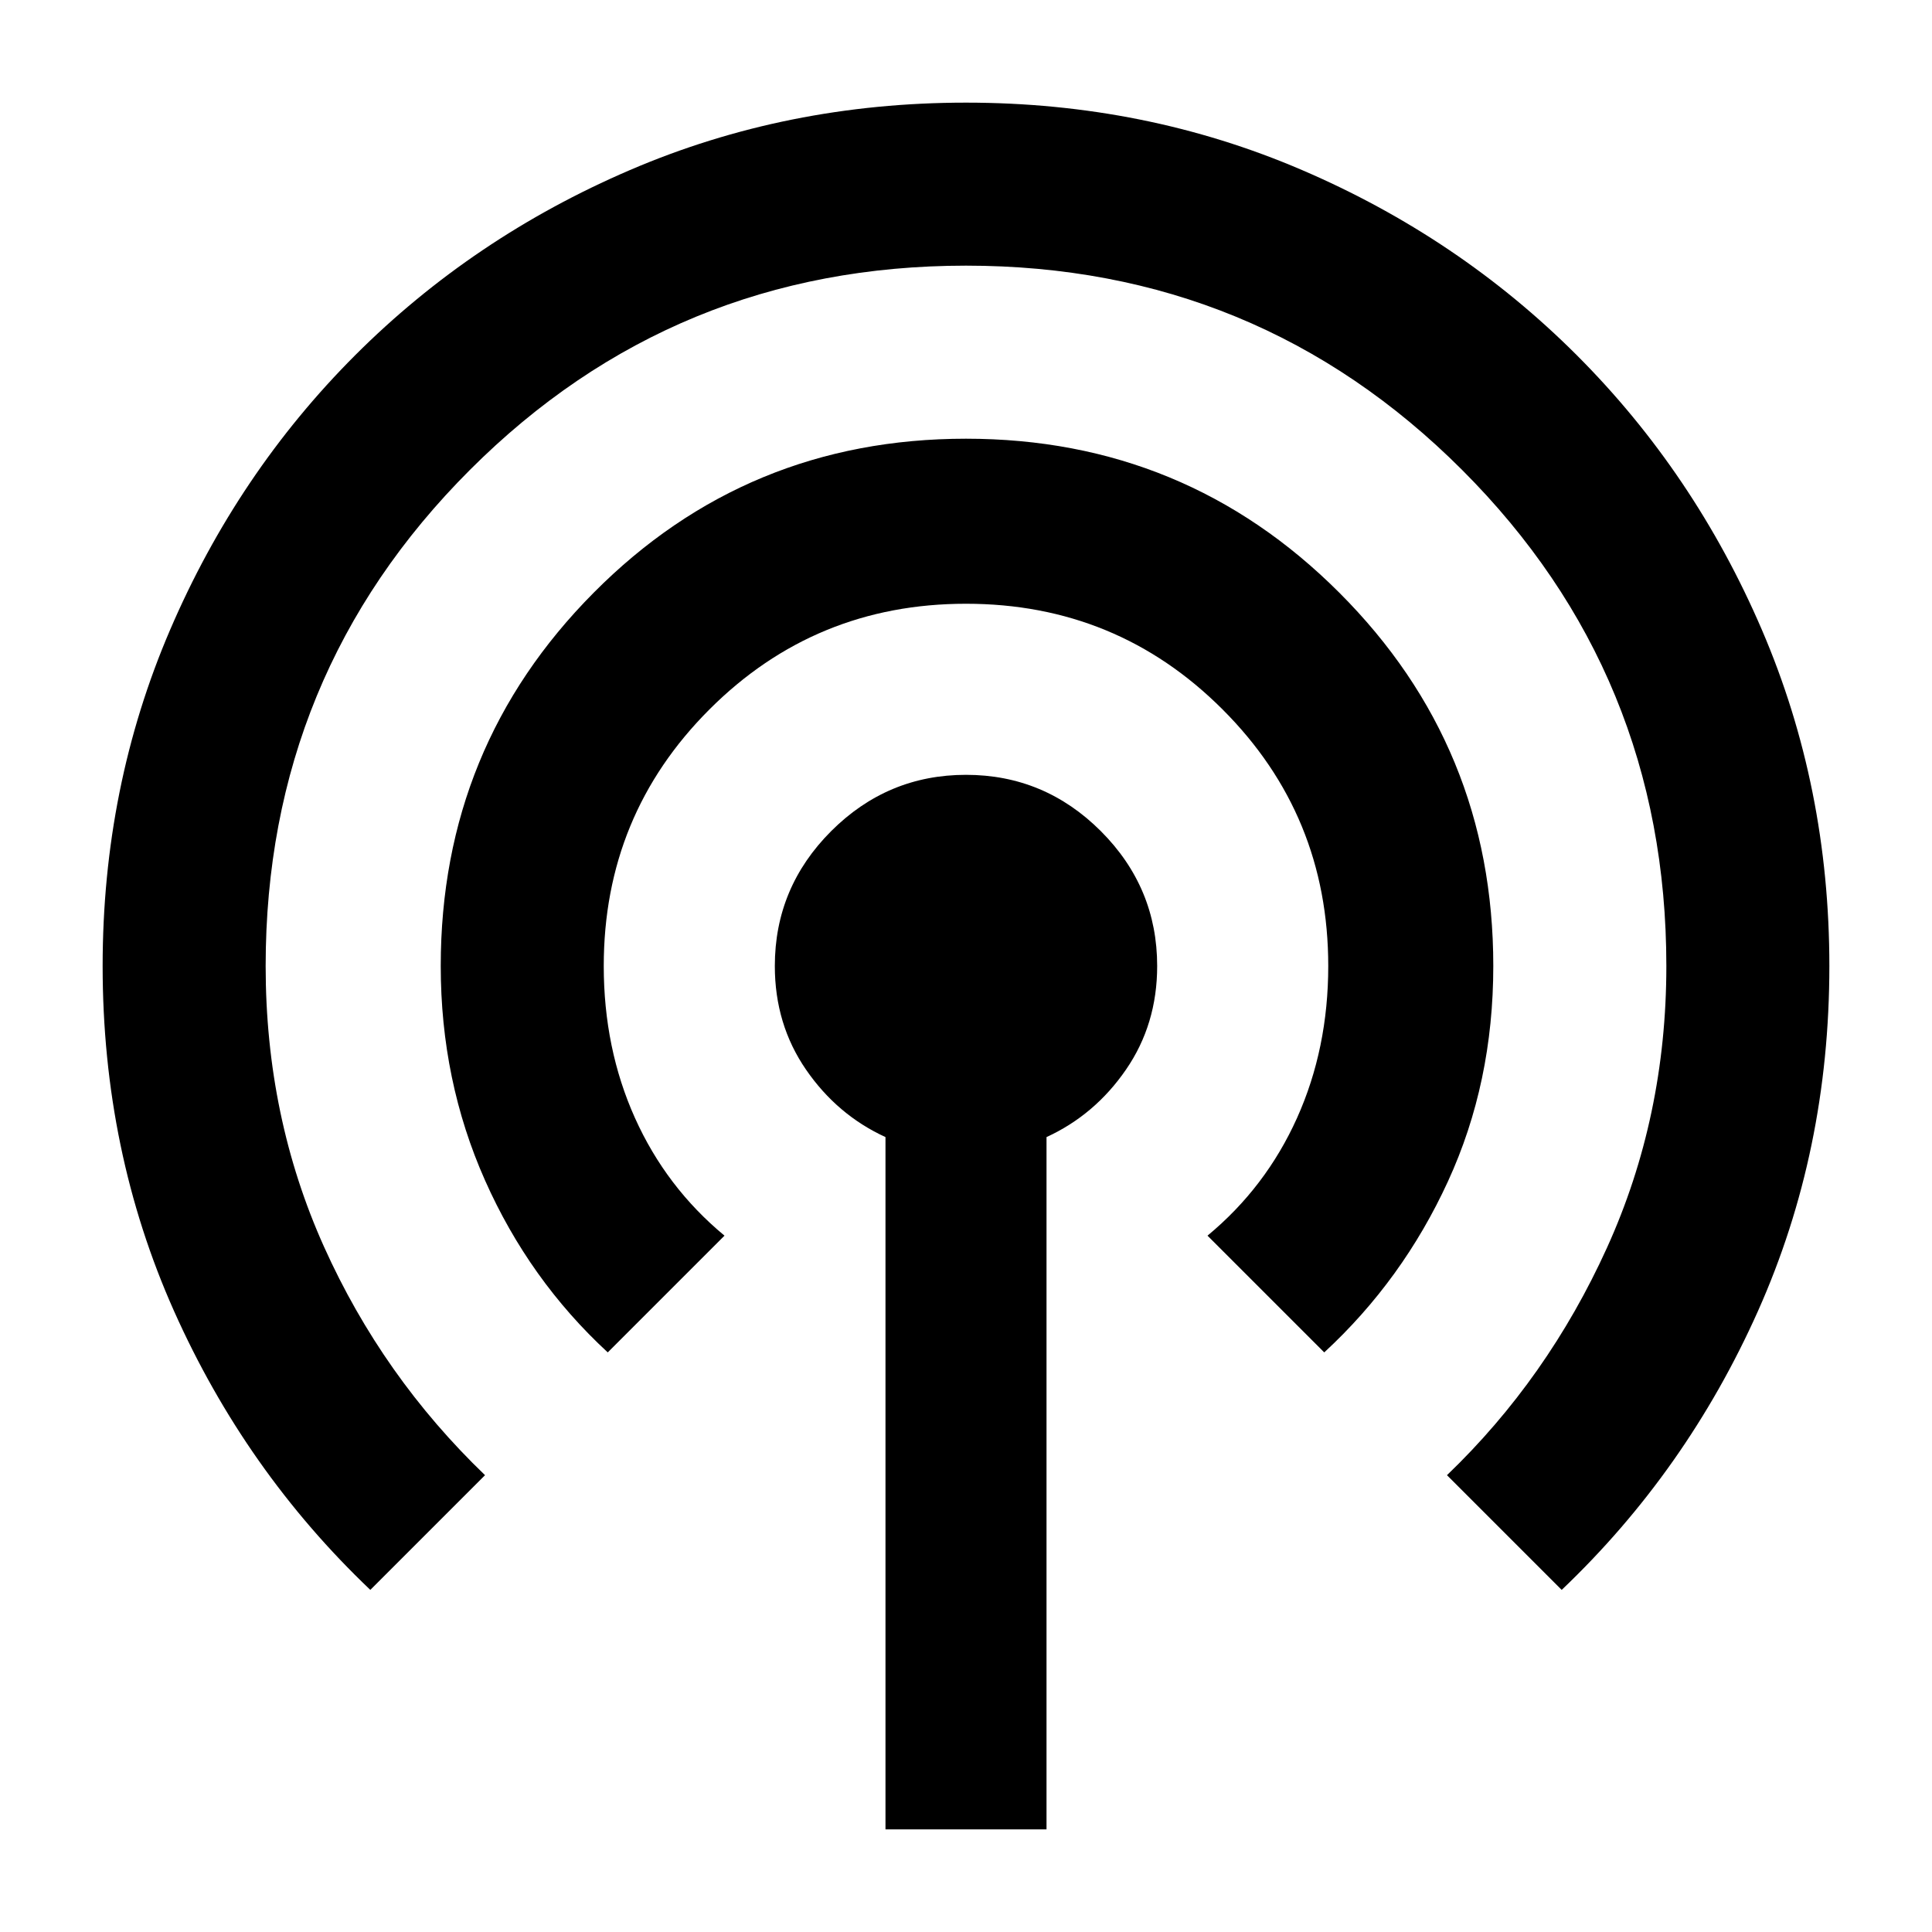 <svg xmlns="http://www.w3.org/2000/svg" height="40" width="40"><path d="M7.667 32.917Q5.083 30.458 3.604 27.146Q2.125 23.833 2.125 20Q2.125 16.292 3.521 13.042Q4.917 9.792 7.354 7.354Q9.792 4.917 13.042 3.521Q16.292 2.125 20 2.125Q23.708 2.125 26.958 3.521Q30.208 4.917 32.646 7.354Q35.083 9.792 36.479 13.042Q37.875 16.292 37.875 20Q37.875 23.833 36.396 27.146Q34.917 30.458 32.333 32.917L29.958 30.542Q32.042 28.542 33.271 25.833Q34.5 23.125 34.5 20Q34.5 13.958 30.271 9.729Q26.042 5.5 20 5.5Q13.958 5.5 9.729 9.729Q5.5 13.958 5.5 20Q5.5 23.125 6.708 25.812Q7.917 28.5 10.042 30.542ZM12.583 28Q10.958 26.5 10.042 24.438Q9.125 22.375 9.125 20Q9.125 15.458 12.292 12.271Q15.458 9.083 20 9.083Q24.542 9.083 27.729 12.271Q30.917 15.458 30.917 20Q30.917 22.417 29.979 24.458Q29.042 26.5 27.417 28L25 25.583Q26.208 24.583 26.854 23.146Q27.5 21.708 27.5 20Q27.5 16.875 25.312 14.688Q23.125 12.5 20 12.5Q16.875 12.5 14.688 14.688Q12.5 16.875 12.5 20Q12.5 21.708 13.146 23.146Q13.792 24.583 15 25.583ZM18.333 37.875V23.542Q17.333 23.083 16.688 22.146Q16.042 21.208 16.042 20Q16.042 18.375 17.208 17.208Q18.375 16.042 20 16.042Q21.625 16.042 22.792 17.208Q23.958 18.375 23.958 20Q23.958 21.208 23.312 22.146Q22.667 23.083 21.667 23.542V37.875Z"/></svg>